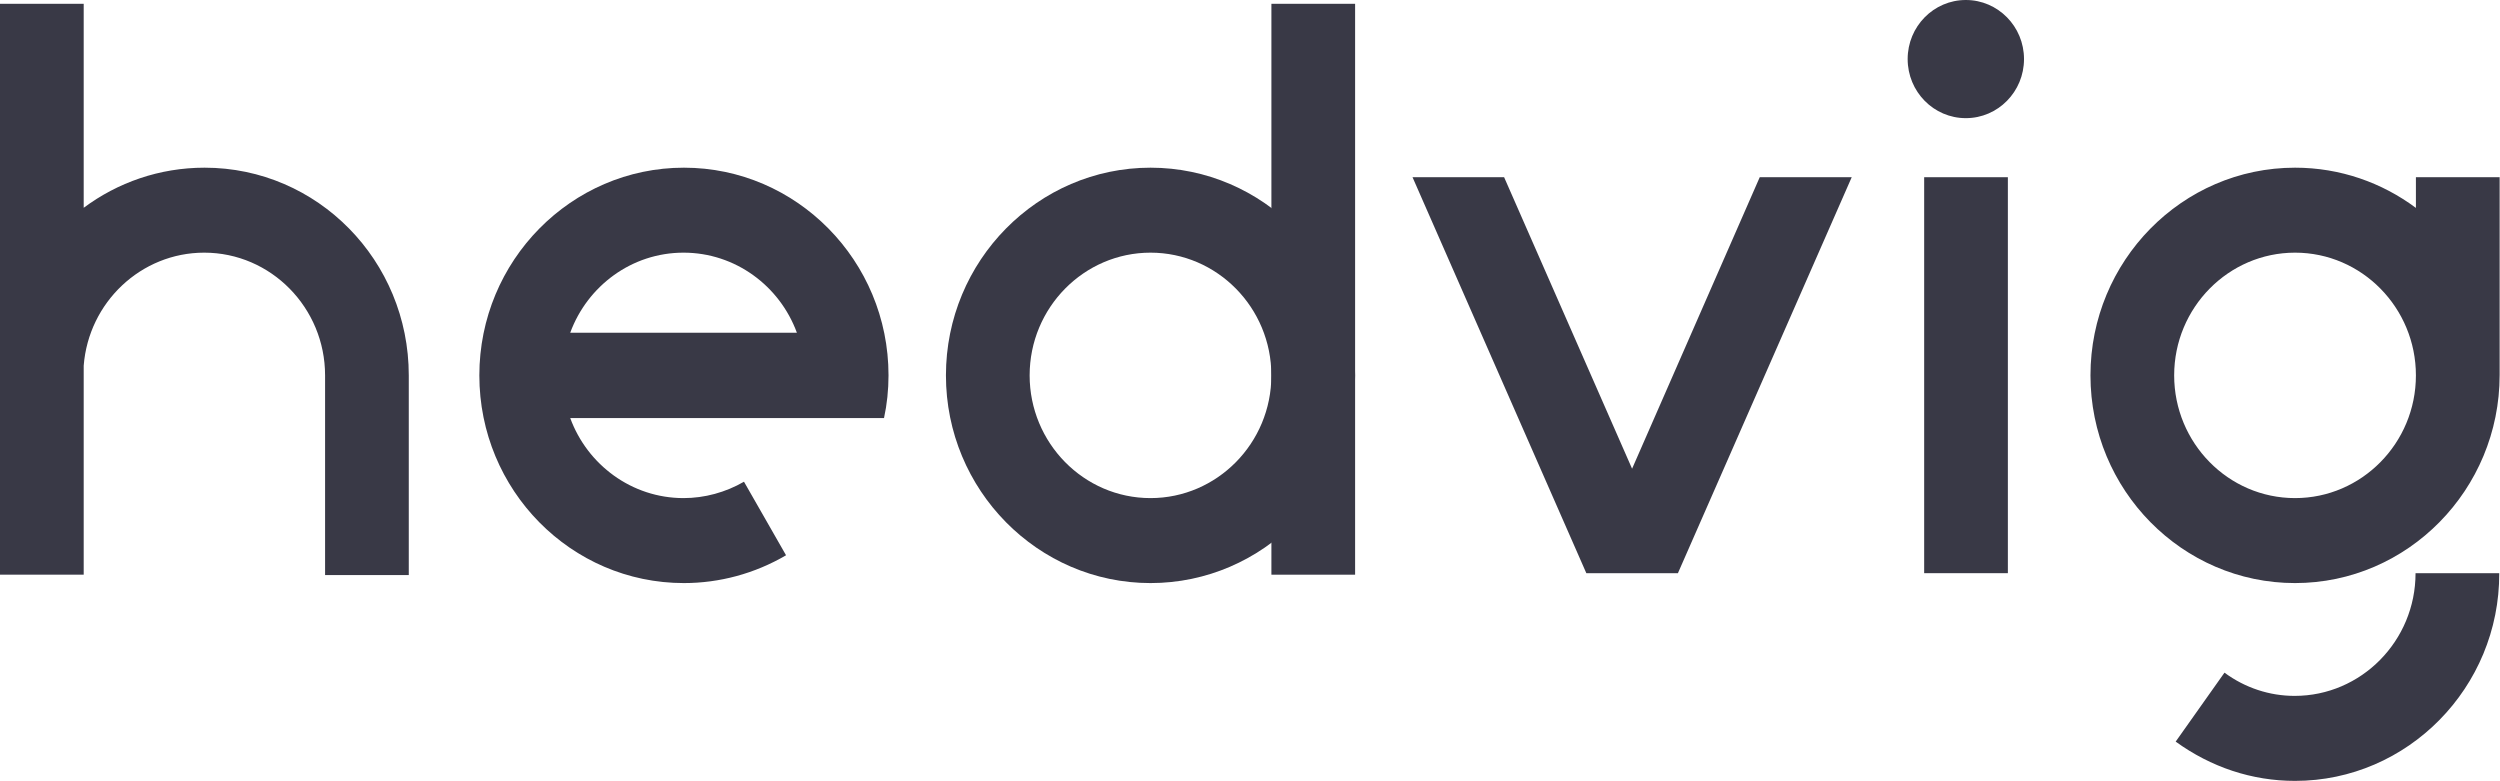 <svg width="96" height="30" viewBox="0 0 96 30" version="1.1" xmlns="http://www.w3.org/2000/svg" xmlns:xlink="http://www.w3.org/1999/xlink">
<rect x="0" y="0" width="96" height="30" fill="#808080" stroke="none"/>
<title>hedvig_wordmark_black</title>
<desc>Created using Figma</desc>
<g id="Canvas" transform="translate(-127 -623)">
<clipPath id="clip-0" clip-rule="evenodd">
<path d="M 127 623L 223 623L 223 653L 127 653L 127 623Z" fill="#FFFFFF"/>
</clipPath>
<g id="hedvig_wordmark_black" clip-path="url(#clip-0)">
<path d="M 127 623L 223 623L 223 653L 127 653L 127 623Z" fill="#FFFFFF"/>
<g id="logo">
<g id="logo">
<g id="path0 fill">
<use xlink:href="#path0_fill" transform="translate(200.254 623)" fill="#393946"/>
</g>
<g id="Combined Shape">
<use xlink:href="#path1_fill" transform="translate(127 623.146)" fill="#393946"/>
</g>
<g id="path2 fill">
<use xlink:href="#path2_fill" transform="translate(175.822 623.146)" fill="#393946"/>
</g>
<g id="path3 fill">
<use xlink:href="#path3_fill" transform="translate(200.888 629.805)" fill="#393946"/>
</g>
<g id="path4 fill">
<use xlink:href="#path4_fill" transform="translate(163.324 629.439)" fill="#393946"/>
</g>
<g id="Combined Shape">
<use xlink:href="#path5_fill" transform="translate(207.274 629.439)" fill="#393946"/>
</g>
<g id="Combined Shape">
<use xlink:href="#path6_fill" transform="translate(181.241 629.805)" fill="#393946"/>
</g>
<g id="path11 fill">
<use xlink:href="#path7_fill" transform="translate(210.546 645.01)" fill="#393946"/>
</g>
<g id="Combined Shape">
<use xlink:href="#path8_fill" transform="translate(145.407 629.439)" fill="#393946"/>
</g>
</g>
</g>
</g>
</g>
<defs>
<path id="path0_fill" d="M 2.234 4.537C 3.468 4.537 4.468 3.521 4.468 2.268C 4.468 1.016 3.468 0 2.234 0C 1 0 -3.01514e-06 1.016 -3.01514e-06 2.268C -3.01514e-06 3.521 1 4.537 2.234 4.537Z"/>
<path id="path1_fill" d="M 3.214 7.833C 4.515 6.865 6.12 6.293 7.856 6.293C 12.195 6.293 15.697 9.863 15.697 14.268L 15.697 21.937L 12.483 21.937L 12.483 14.268C 12.483 11.678 10.407 9.556 7.841 9.556C 5.413 9.556 3.403 11.465 3.214 13.895L 3.214 21.922L 0 21.922L 0 3.23853e-07L 3.214 3.23853e-07L 3.214 7.833Z"/>
<path id="path2_fill" d="M 3.214 3.23853e-07L 1.86768e-06 3.23853e-07L 1.86768e-06 21.922L 3.214 21.922L 3.214 3.23853e-07Z"/>
<path id="path3_fill" d="M 3.214 1.42212e-07L -1.96533e-06 1.42212e-07L -1.96533e-06 15.205L 3.214 15.205L 3.214 1.42212e-07Z"/>
<path id="path4_fill" d="M 7.856 15.951C 3.532 15.951 -1.14136e-06 12.38 -1.14136e-06 7.976C -1.14136e-06 3.571 3.532 1.5686e-07 7.856 1.5686e-07C 12.18 1.5686e-07 15.712 3.571 15.712 7.976C 15.712 12.38 12.18 15.951 7.856 15.951ZM 7.856 3.263C 5.304 3.263 3.214 5.371 3.214 7.976C 3.214 10.566 5.29 12.688 7.856 12.688C 10.407 12.688 12.497 10.581 12.497 7.976C 12.497 5.371 10.407 3.263 7.856 3.263Z"/>
<path id="path5_fill" d="M 12.497 7.976C 12.497 5.385 10.422 3.263 7.856 3.263C 5.304 3.263 3.214 5.371 3.214 7.976C 3.214 10.566 5.29 12.688 7.856 12.688C 10.407 12.688 12.497 10.581 12.497 7.976ZM 2.89307e-06 7.976C 2.89307e-06 3.585 3.517 1.5686e-07 7.856 1.5686e-07C 9.589 1.5686e-07 11.195 0.574 12.497 1.545L 12.497 0.366L 15.712 0.366L 15.712 7.961C 15.712 12.366 12.18 15.951 7.856 15.951C 3.531 15.951 2.89307e-06 12.38 2.89307e-06 7.976Z"/>
<path id="path6_fill" d="M 8.431 11.194L 13.333 1.42212e-07L 16.865 1.42212e-07L 10.191 15.205L 6.674 15.205L 1.67236e-06 1.42212e-07L 3.517 1.42212e-07L 8.431 11.194Z"/>
<path id="path7_fill" d="M 4.584 7.976C 2.926 7.976 1.355 7.449 -1.5625e-06 6.468L 1.874 3.82C 2.667 4.405 3.604 4.712 4.569 4.712C 7.121 4.712 9.211 2.605 9.211 -4.27246e-08L 12.425 -4.27246e-08C 12.44 4.39 8.908 7.976 4.584 7.976Z"/>
<path id="path8_fill" d="M 14.097 9.615L 3.49 9.615C 4.148 11.41 5.855 12.688 7.841 12.688C 8.649 12.688 9.456 12.468 10.162 12.059L 11.777 14.883C 10.58 15.585 9.225 15.951 7.856 15.951C 3.517 15.951 -1.40381e-07 12.38 -1.40381e-07 7.976C -1.40381e-07 3.571 3.531 1.5686e-07 7.856 1.5686e-07C 12.18 1.5686e-07 15.712 3.571 15.712 7.976C 15.712 8.532 15.654 9.088 15.539 9.615L 14.097 9.615ZM 3.49 6.337L 12.193 6.337C 11.535 4.541 9.828 3.263 7.841 3.263C 5.846 3.263 4.147 4.547 3.49 6.337Z"/>
</defs>
</svg>

